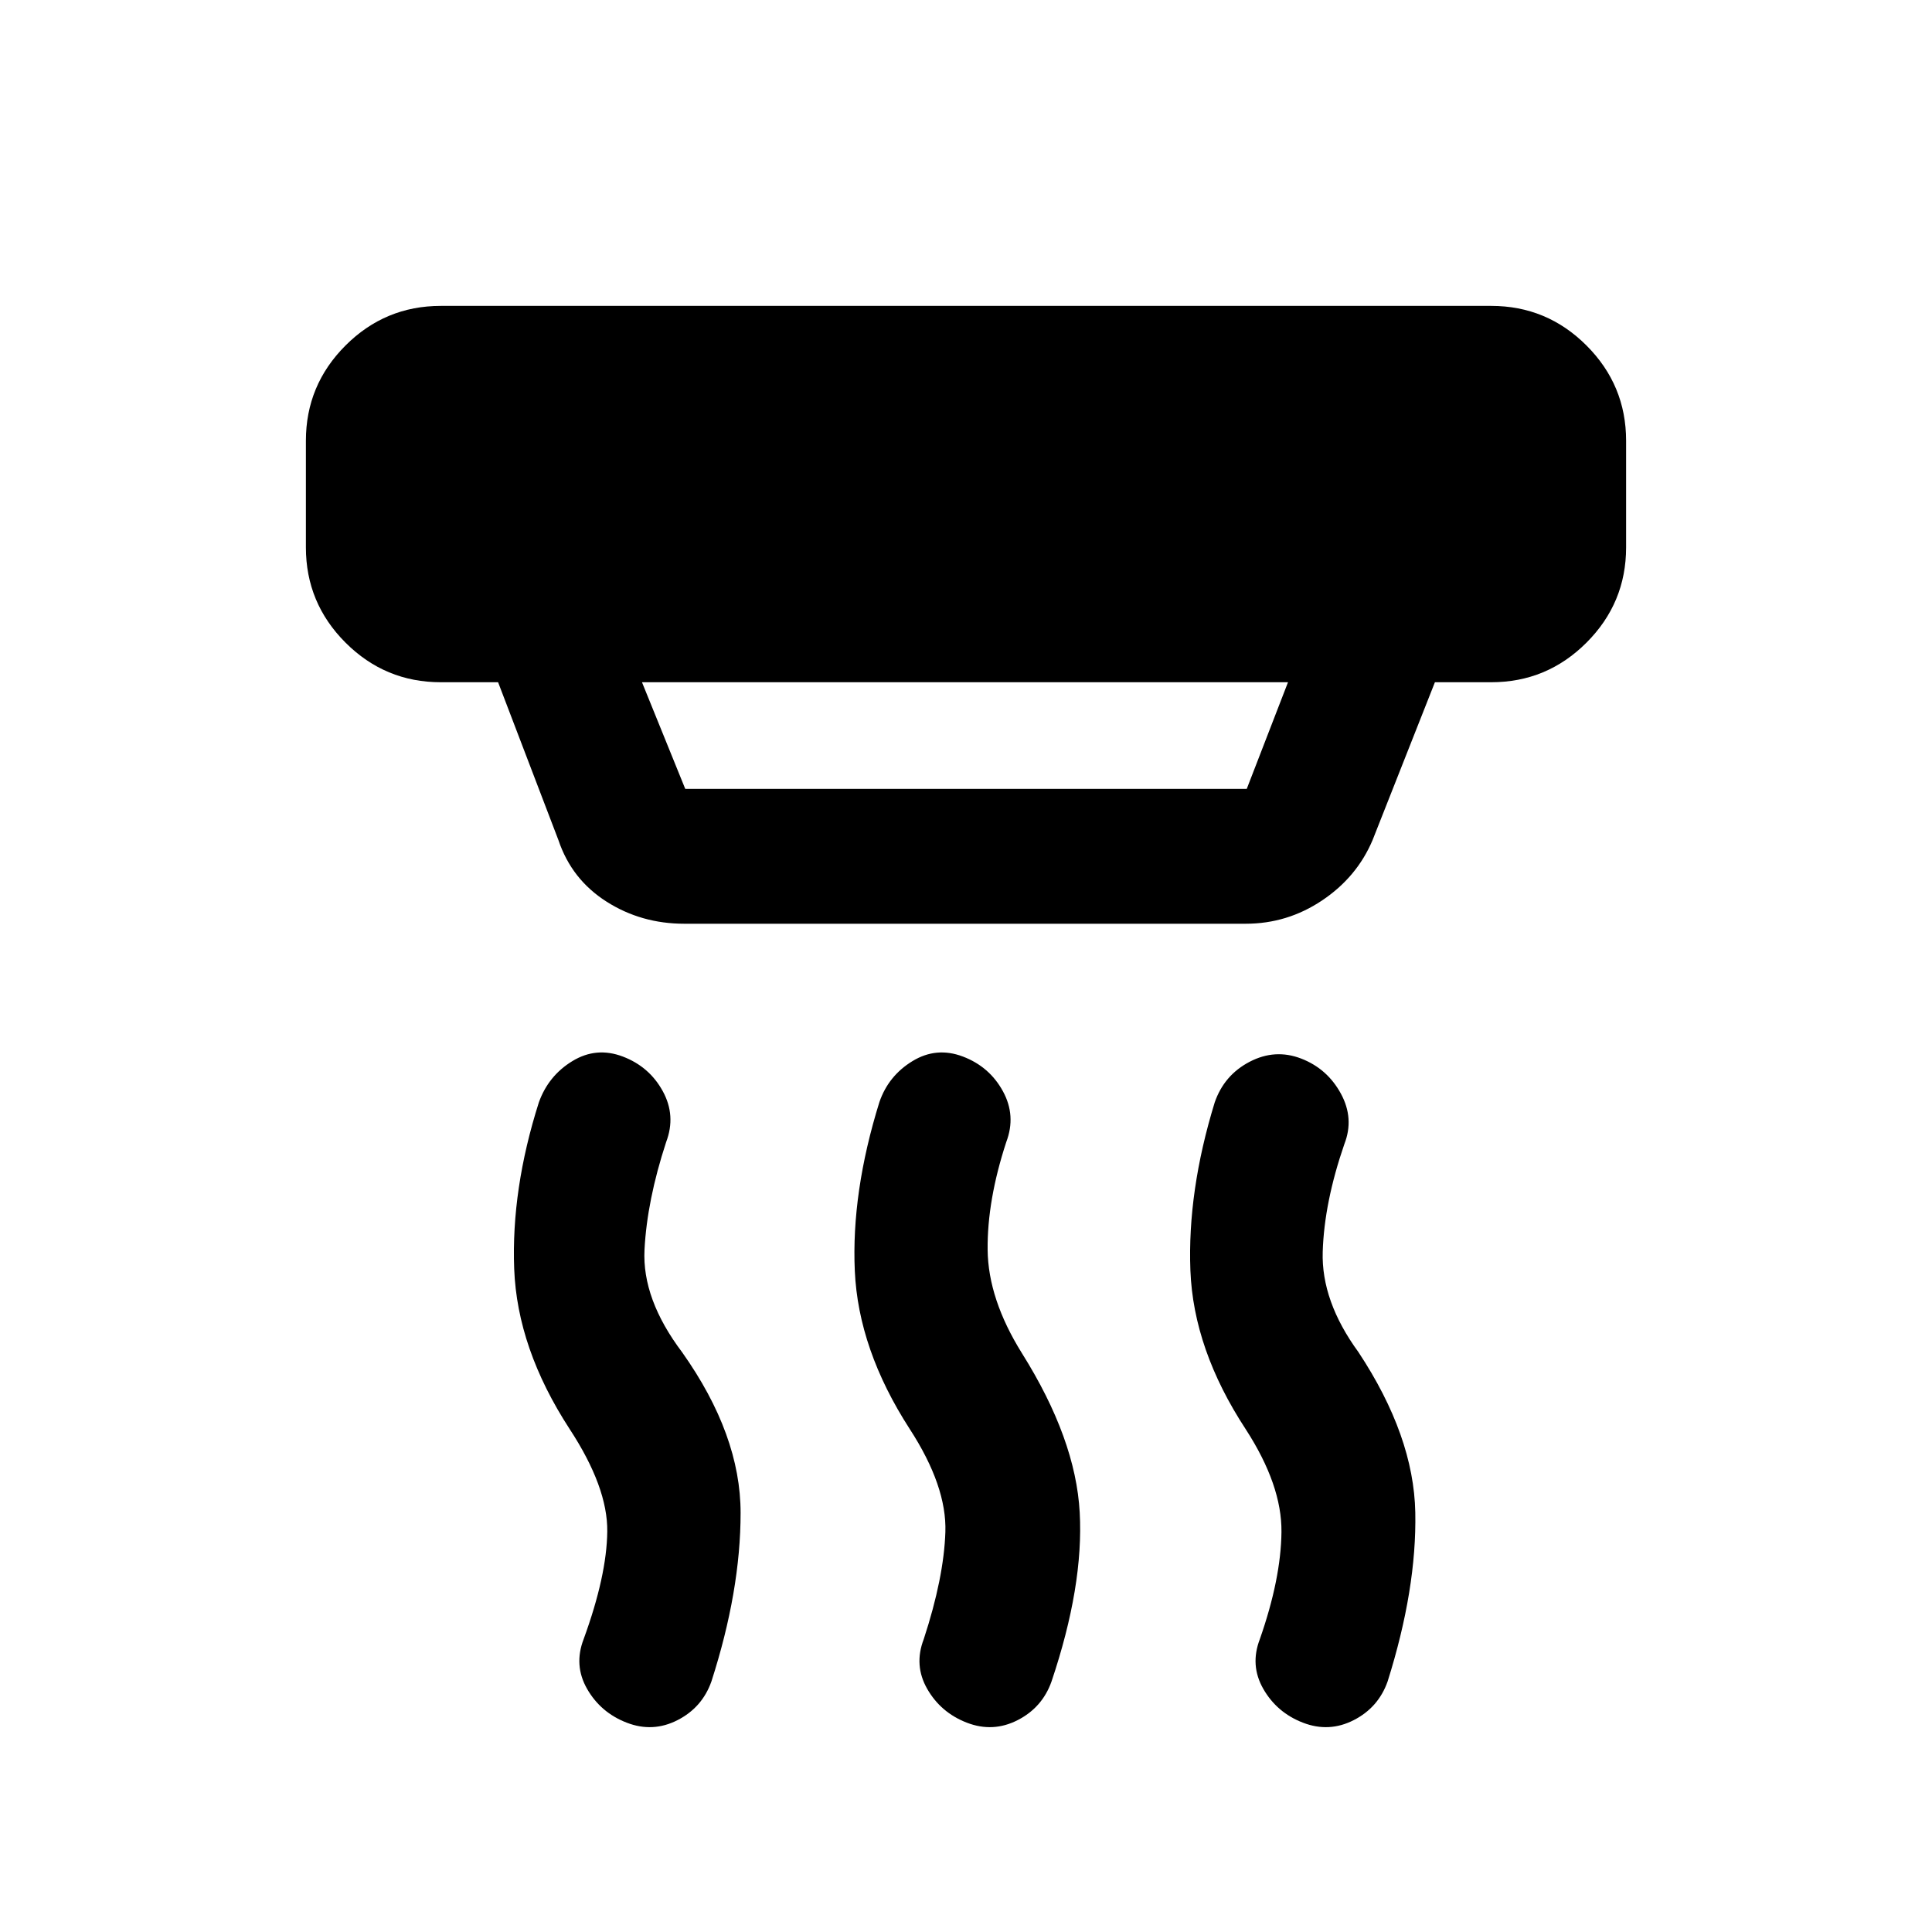 <svg xmlns="http://www.w3.org/2000/svg" height="20" viewBox="0 -960 960 960" width="20"><path d="M480.45-104q-12.95-5-19.7-16.76Q454-132.52 459-145.5q10-30.5 10.75-53.25T452-250q-25.5-39.5-27.25-78.5t12.23-83.91q4.52-13.09 16.44-20.34 11.91-7.25 25.06-2.25 13.15 5 19.83 17.17Q505-405.66 500-392.5q-9.5 29-9.25 53.5t17.08 51.47Q534.5-245 536.5-208.5t-14 84q-4.56 12.94-16.83 19.22Q493.4-99 480.45-104Zm-169 0q-12.95-5-19.7-16.76Q285-132.52 290-145.5q11.5-31.5 11.75-53.5T283-250q-26-40-27.5-79.5t12.25-82.72q4.75-13.28 16.67-20.53 11.91-7.25 25.06-2.25 13.15 5 19.83 17.17Q336-405.66 331-392.5q-9.5 29-10.75 53.5T339-288q29 41 29 79.75t-14.5 83.75q-4.56 12.94-16.83 19.22Q324.4-99 311.45-104Zm336 0q-12.95-5-19.7-16.76Q621-132.52 626-145.5q10.5-30 10.75-53.25T619-249.81q-26-39.69-27.5-78.94t12.08-83.46q4.7-13.6 17.36-20.2Q633.6-439 646.55-434t19.7 17.37Q673-404.26 668-391.5q-10 29-10.75 53.5T675-288.14q27.5 41.64 28.25 79.64t-13.75 84q-4.56 12.94-16.83 19.22Q660.4-99 647.45-104ZM319-621l21.5 53h279l20.5-53H319Zm21 120q-21.4 0-38.69-11.03-17.28-11.03-23.81-30.47l-30-78.5H219q-27.64 0-47.32-19.68T152-688v-53q0-27.64 19.68-47.32T219-808h522q27.64 0 47.32 19.68T808-741v53q0 27.64-19.68 47.32T741-621h-28l-31 78.5q-7.78 18.36-25.07 29.93Q639.65-501 619-501H340Z"/></svg>